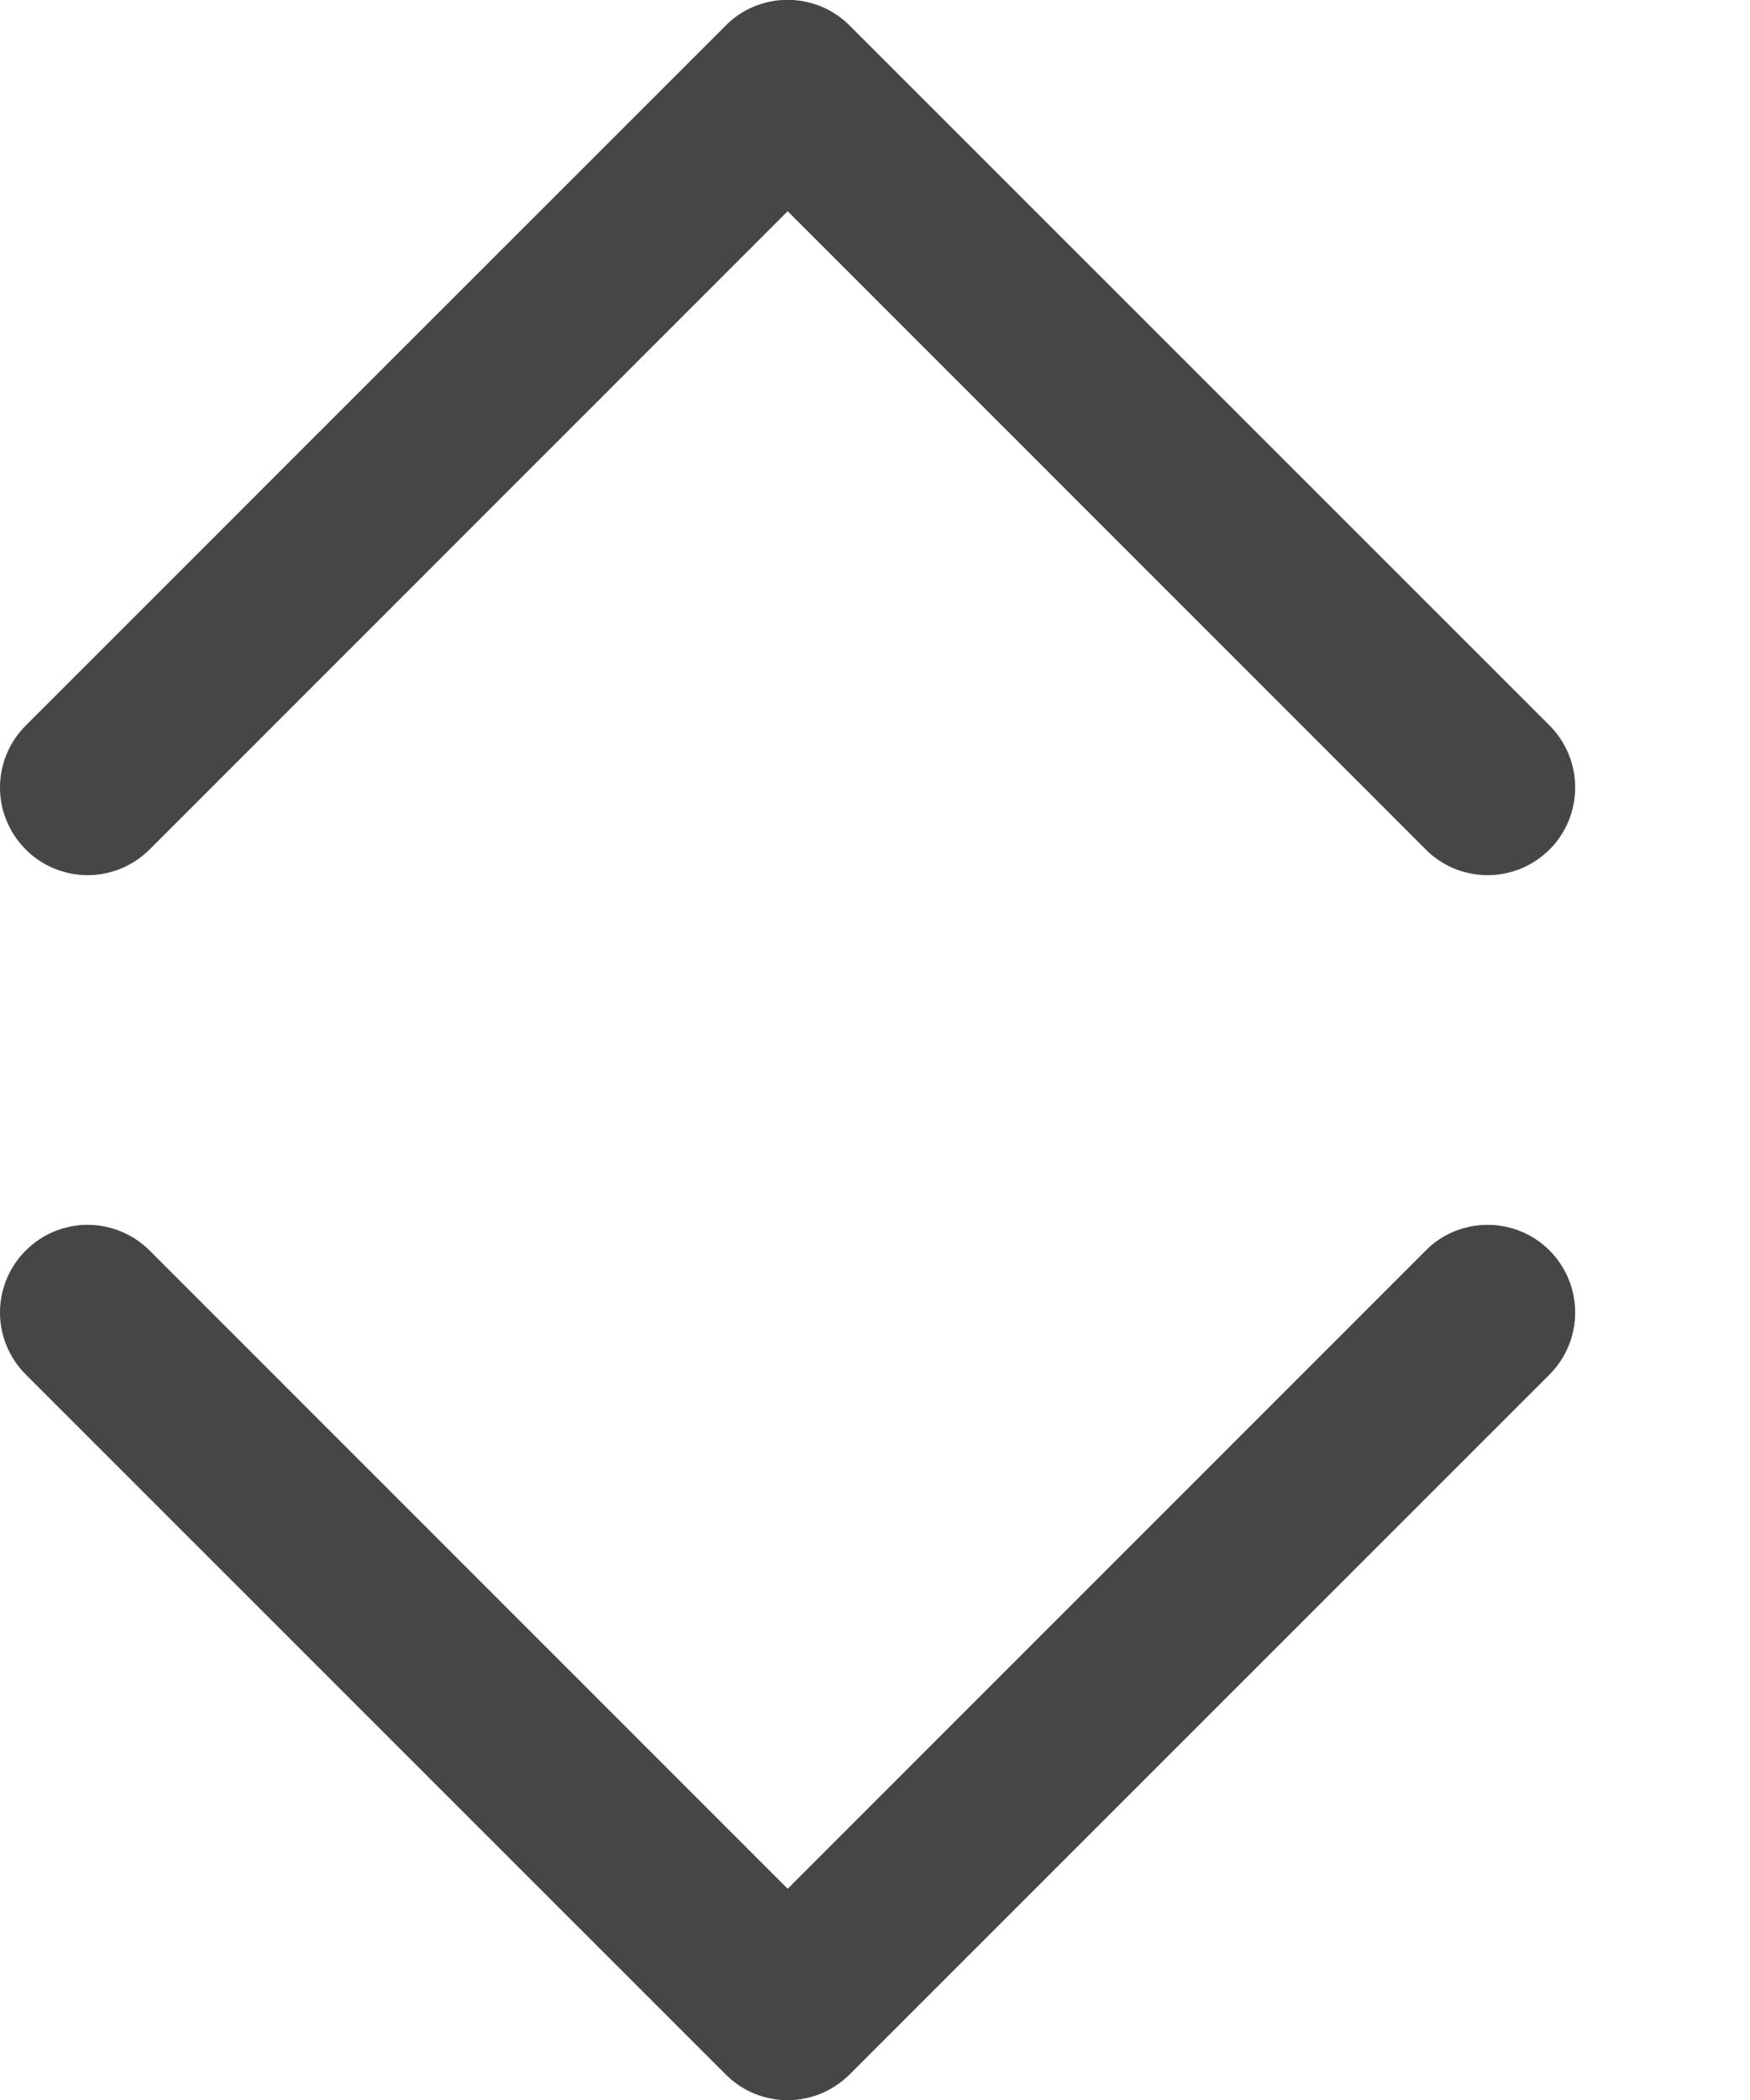 <svg width="10" height="12" viewBox="0 0 10 12" fill="none" xmlns="http://www.w3.org/2000/svg">
<path fill-rule="evenodd" clip-rule="evenodd" d="M8.855 4.854C8.808 4.901 8.753 4.937 8.692 4.963C8.631 4.988 8.566 5.001 8.501 5.001C8.435 5.001 8.37 4.988 8.309 4.963C8.248 4.937 8.193 4.901 8.147 4.854L4.501 1.207L0.855 4.854C0.761 4.948 0.633 5.001 0.501 5.001C0.368 5.001 0.24 4.948 0.147 4.854C0.053 4.76 -5.753e-05 4.633 -5.75184e-05 4.5C-5.75068e-05 4.367 0.053 4.24 0.147 4.146L4.147 0.146C4.193 0.099 4.248 0.062 4.309 0.037C4.37 0.012 4.435 -0.001 4.501 -0.001C4.566 -0.001 4.631 0.012 4.692 0.037C4.753 0.062 4.808 0.099 4.855 0.146L8.855 4.146C8.901 4.192 8.938 4.248 8.963 4.308C8.988 4.369 9.001 4.434 9.001 4.5C9.001 4.566 8.988 4.631 8.963 4.692C8.938 4.752 8.901 4.808 8.855 4.854ZM8.855 7.146C8.808 7.099 8.753 7.062 8.692 7.037C8.631 7.012 8.566 6.999 8.501 6.999C8.435 6.999 8.37 7.012 8.309 7.037C8.248 7.062 8.193 7.099 8.147 7.146L4.501 10.793L0.855 7.146C0.761 7.052 0.633 6.999 0.501 6.999C0.368 6.999 0.24 7.052 0.147 7.146C0.053 7.24 -5.77681e-05 7.367 -5.77807e-05 7.5C-5.77932e-05 7.633 0.053 7.76 0.147 7.854L4.147 11.854C4.193 11.9 4.248 11.938 4.309 11.963C4.37 11.988 4.435 12.001 4.501 12.001C4.566 12.001 4.631 11.988 4.692 11.963C4.753 11.938 4.808 11.9 4.855 11.854L8.855 7.854C8.901 7.808 8.938 7.752 8.963 7.692C8.988 7.631 9.001 7.566 9.001 7.5C9.001 7.434 8.988 7.369 8.963 7.308C8.938 7.248 8.901 7.192 8.855 7.146Z" fill="#464646"/>
</svg>
